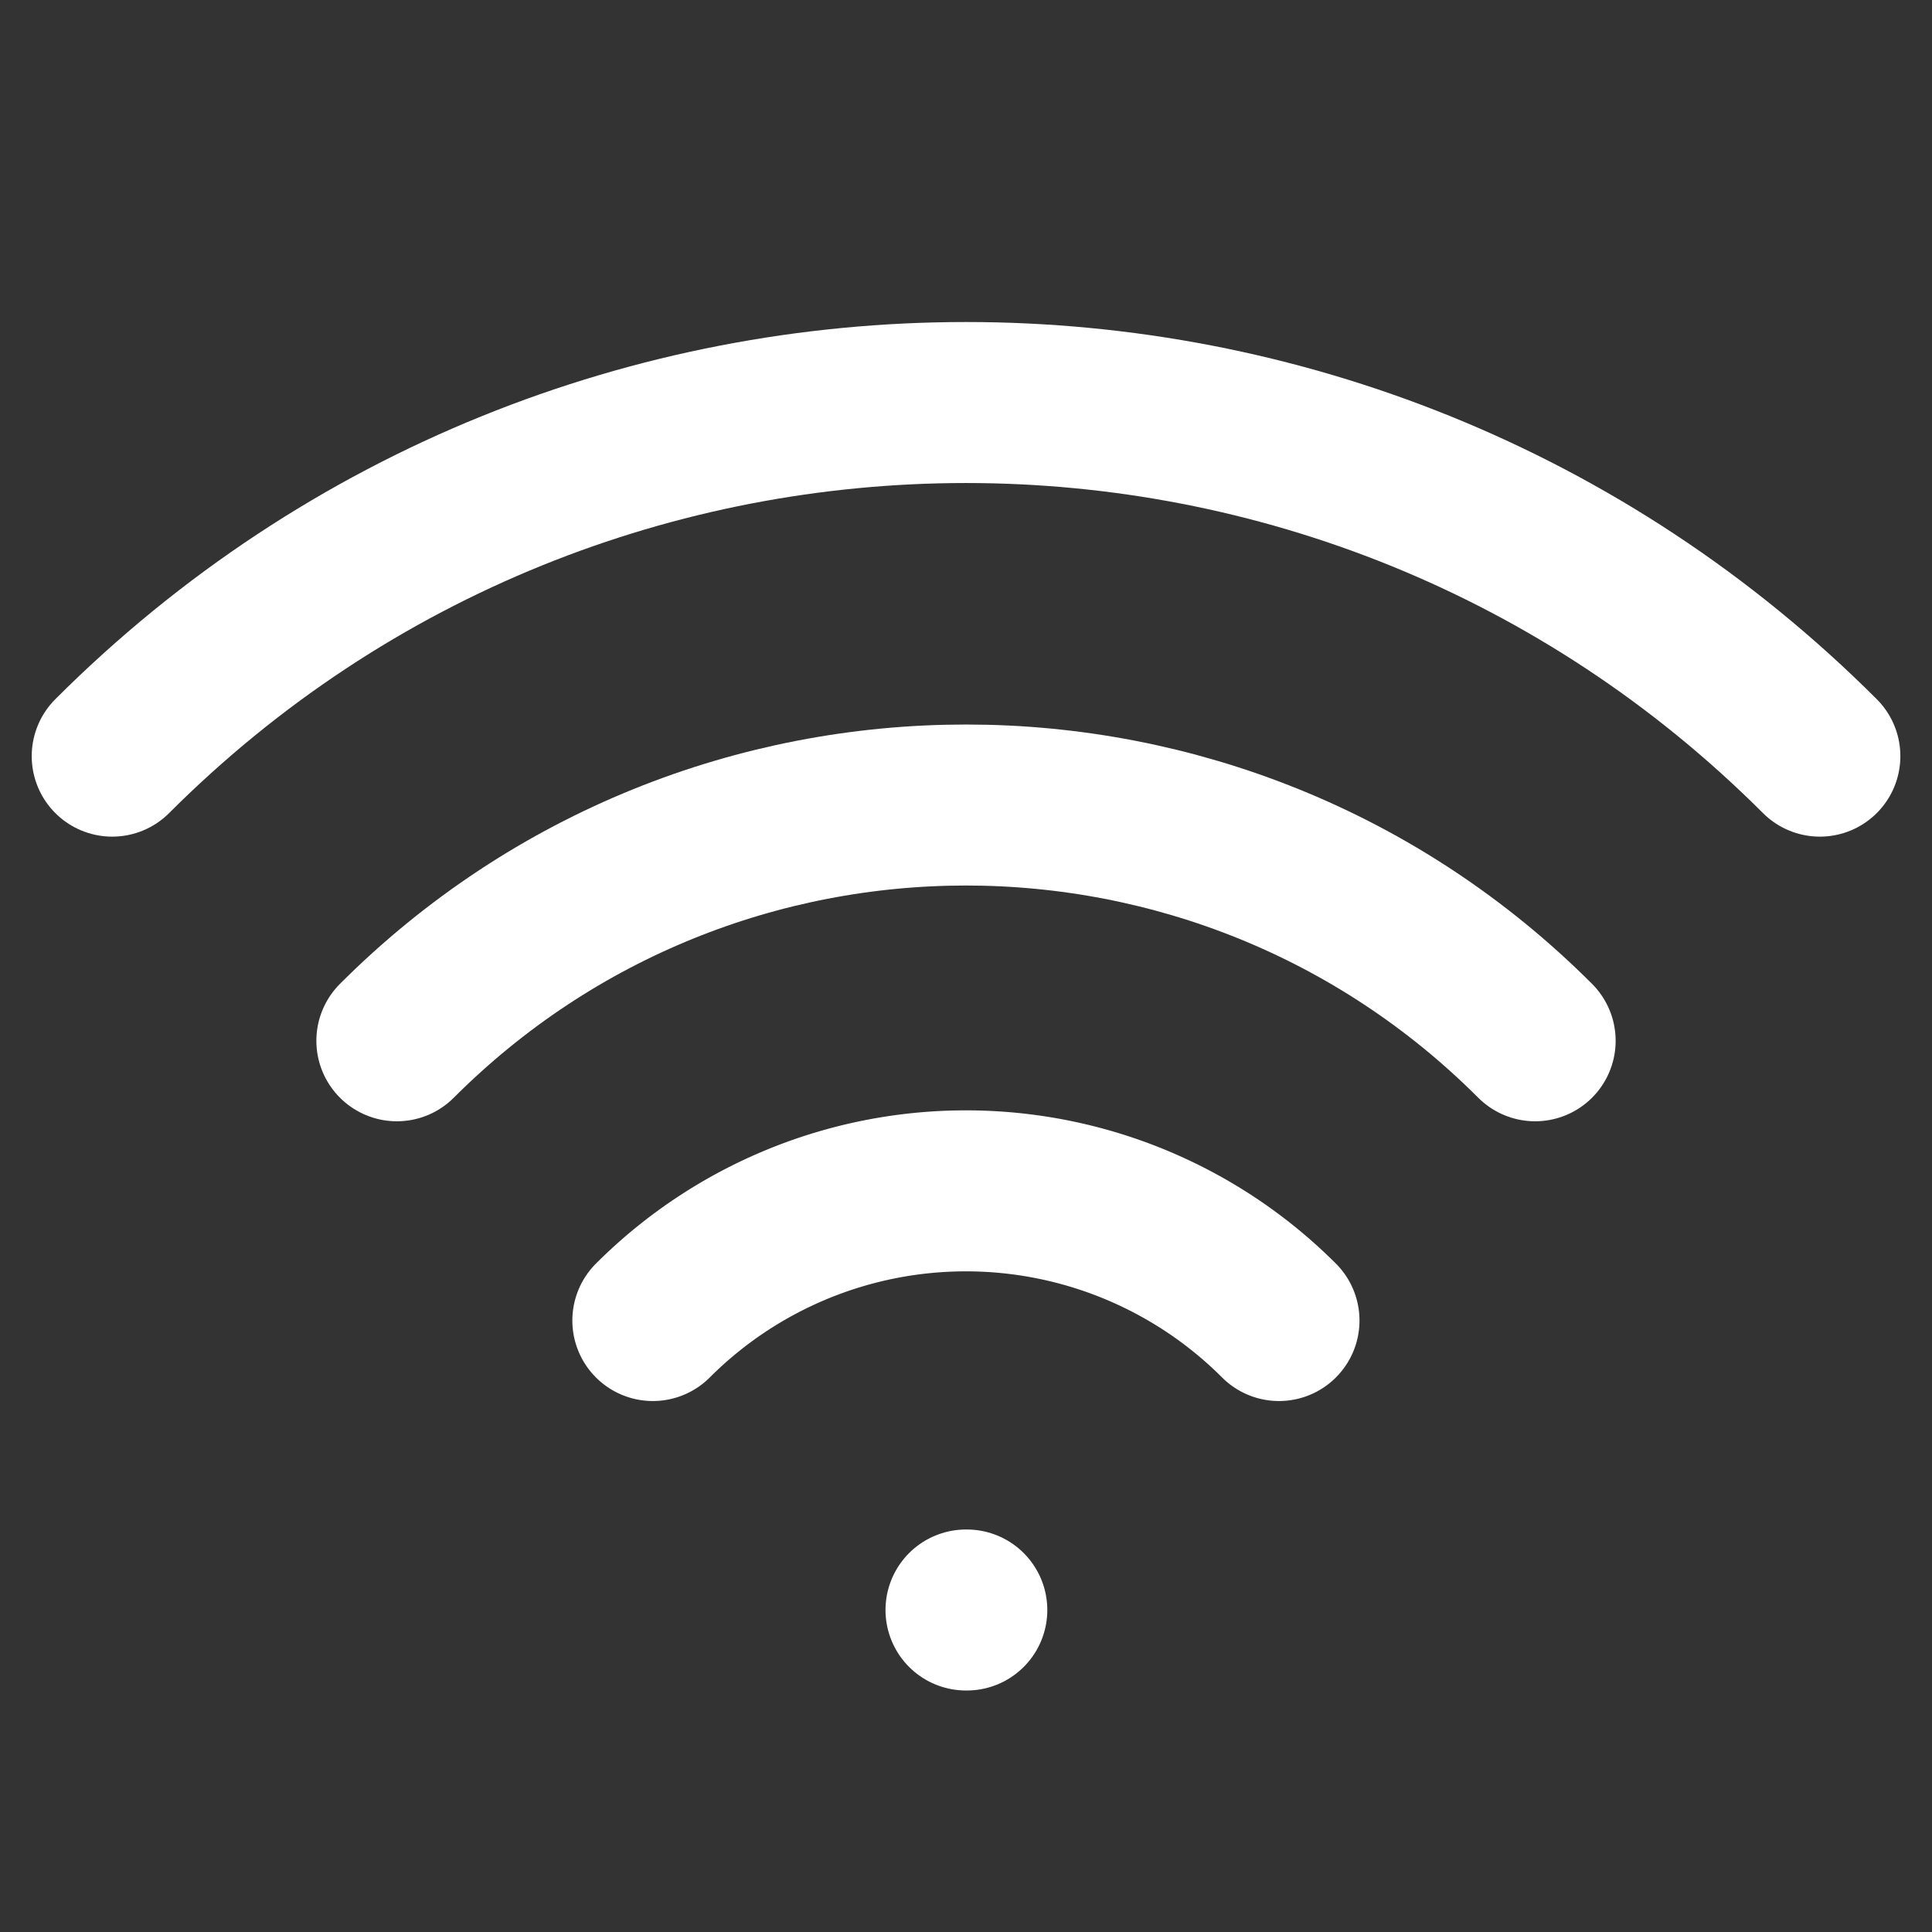 <svg width="46" height="46" fill="none" stroke="#ffffff" stroke-linecap="round" stroke-linejoin="round" stroke-width="2" viewBox="0 0 24 24" xmlns="http://www.w3.org/2000/svg">
       <rect x="0" y="0" width="24" height="24" fill="#333333" stroke="none"/>
       <path d="M8.11 16.404a5.5 5.5 0 0 1 7.778 0"></path>
       <path d="M12 20h.01"></path>
       <path d="M4.93 12.929c3.904-3.905 10.236-3.905 14.14 0"></path>
       <path d="M1.394 9.393c5.857-5.857 15.355-5.857 21.213 0"></path>
</svg>